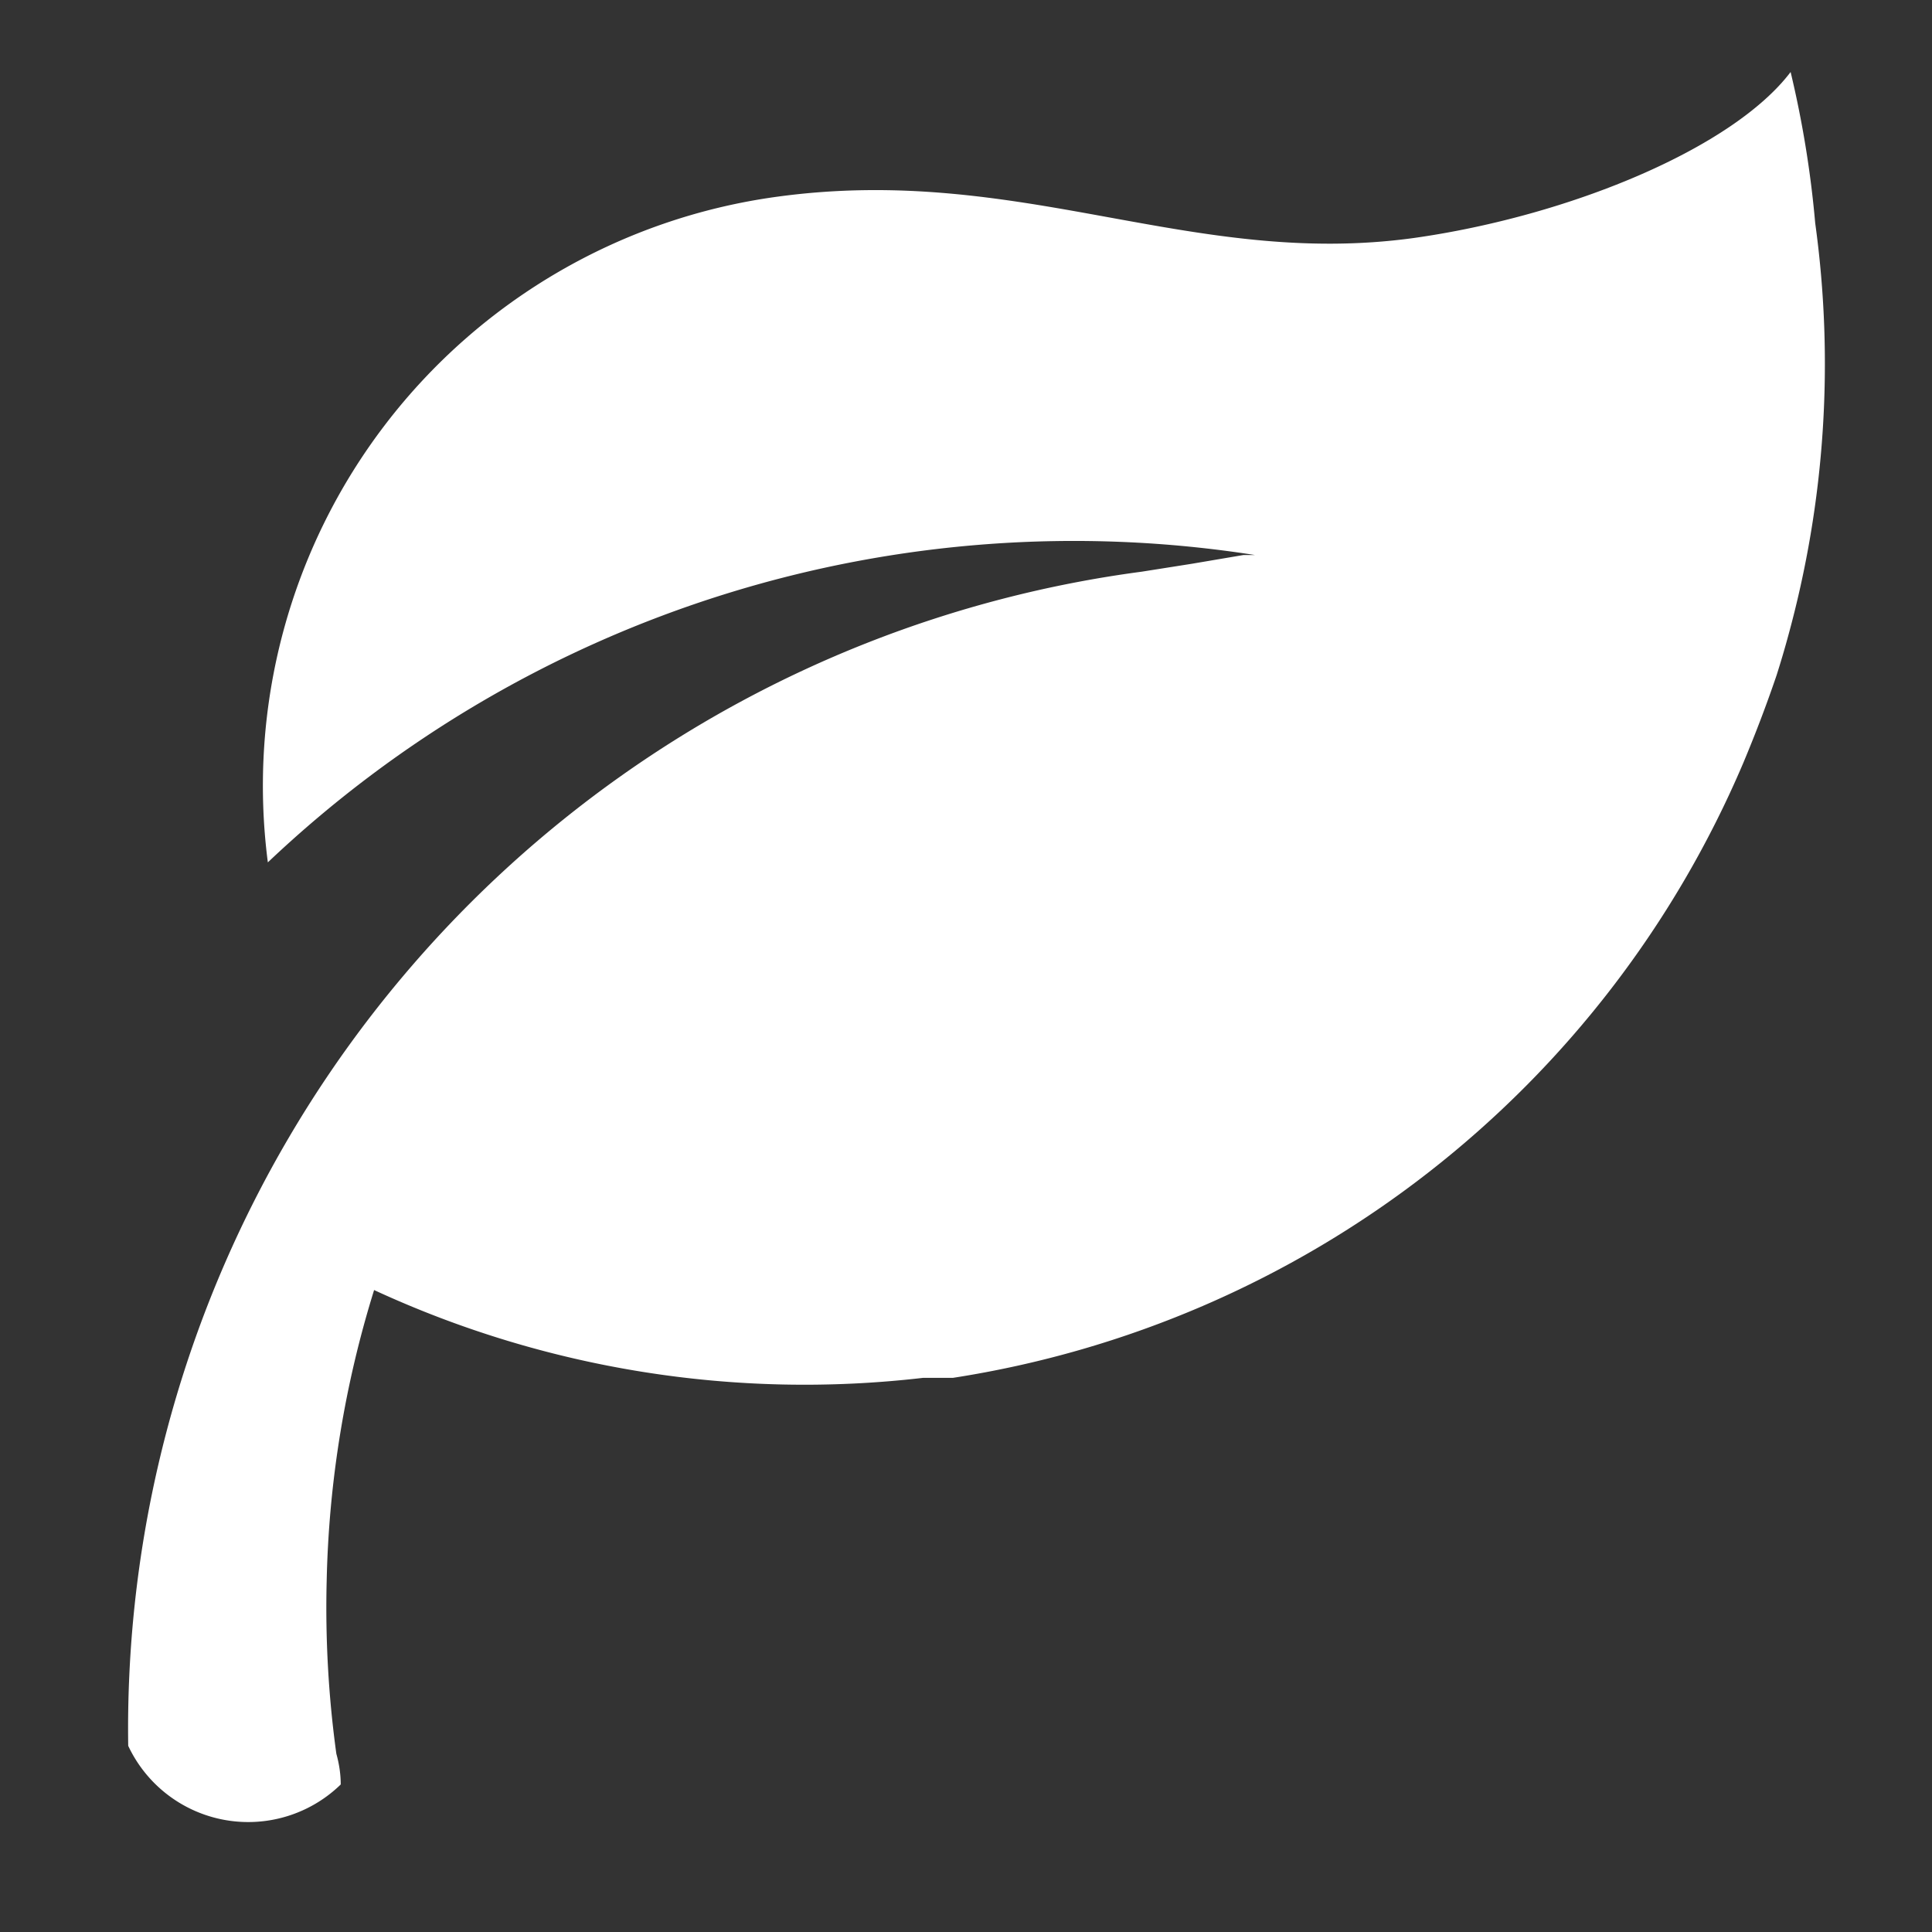 <svg id="Layer_1" data-name="Layer 1" xmlns="http://www.w3.org/2000/svg" viewBox="0 0 22 22"><rect x="0" y="0" width="22" height="22" fill="#333333" stroke="none"/><defs><style>.cls-1{fill:#fff;}</style></defs><title>Artboard 51</title><path class="cls-1" d="M20.39.82c-.66.87-2.52,1.64-4.29,1.89-2.54.35-4.47-.85-7.25-.47A6.77,6.77,0,0,0,3.05,9.82a13.34,13.34,0,0,1,11.24-3.5l-.13,0-.59.1L13,6.51A13.29,13.29,0,0,0,1.46,19.88a1.51,1.51,0,0,0,2.42.44q0-.17-.05-.35A12.18,12.18,0,0,1,3.72,18a12,12,0,0,1,.54-3.31,11.68,11.68,0,0,0,6.25,1l.17,0,.17,0a11.73,11.73,0,0,0,9-7q.21-.5.38-1,.07-.22.13-.44a11.7,11.7,0,0,0,.31-4.71A11.84,11.84,0,0,0,20.39.82Z"/></svg>